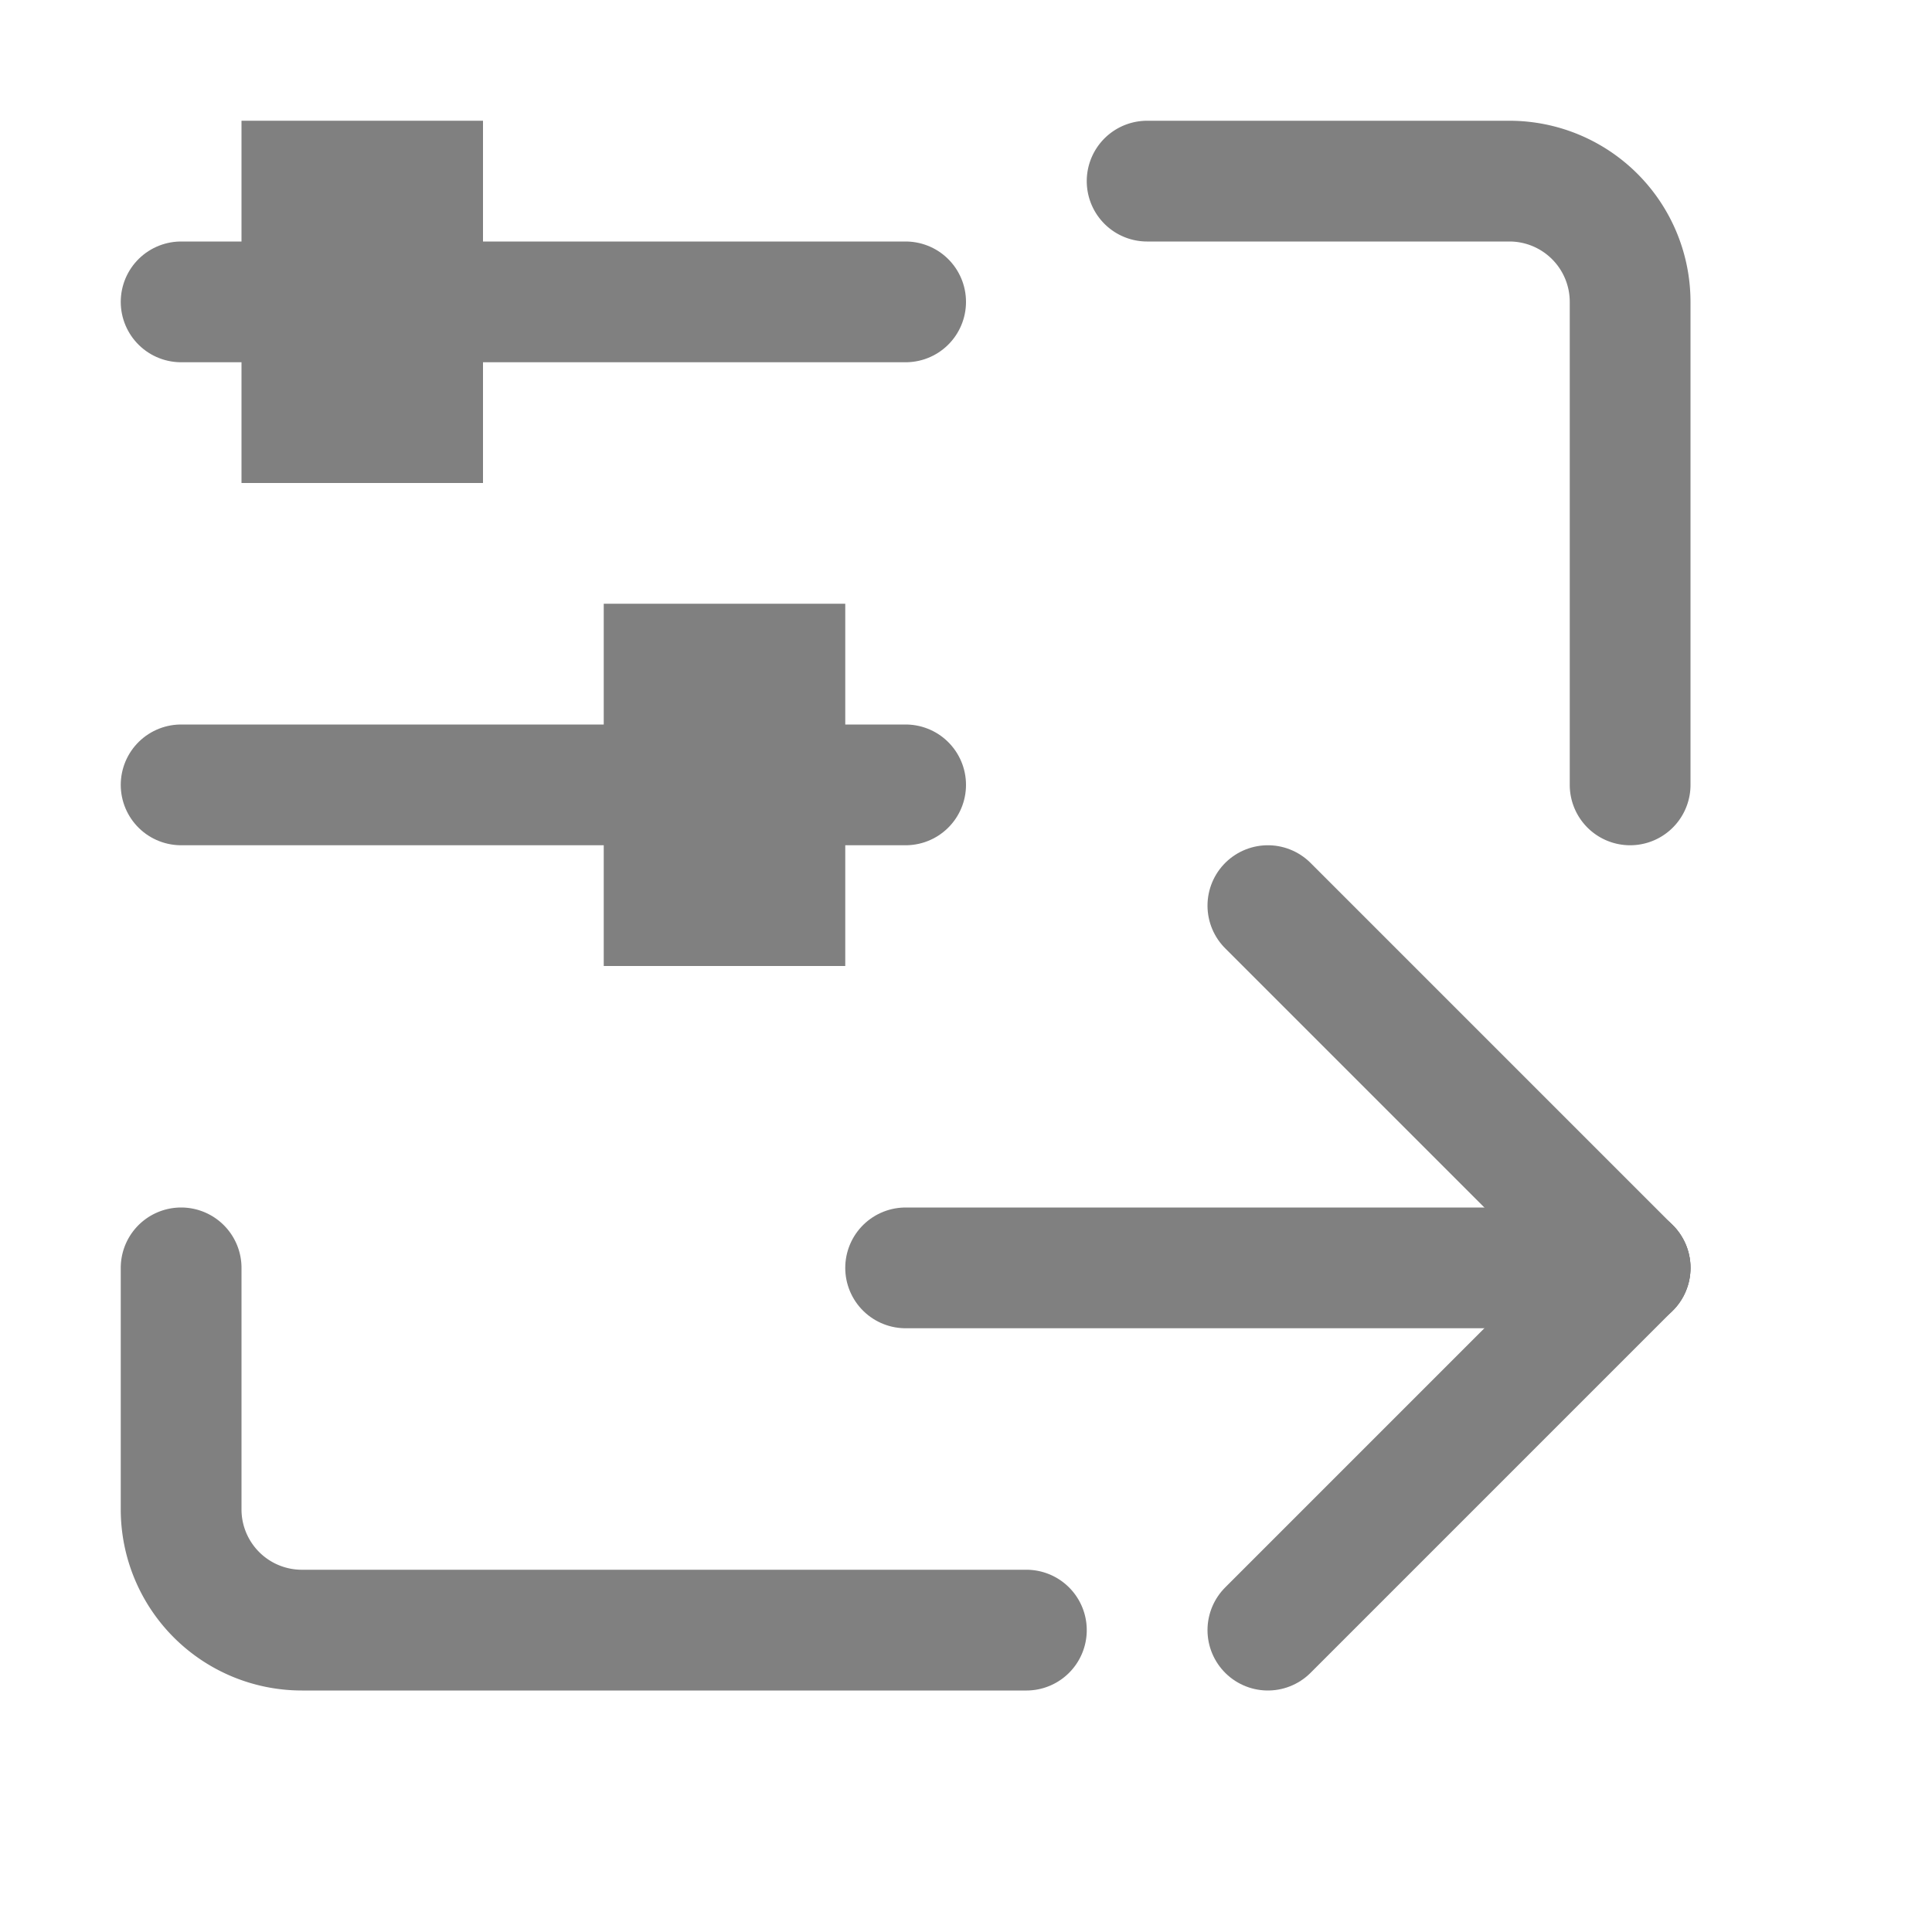 <svg xmlns="http://www.w3.org/2000/svg" viewBox="0 0 16 16"><line x1="1.5" y1="2.5" x2="7.5" y2="2.5" style="fill:none;stroke:gray;stroke-linecap:round;stroke-linejoin:round"/><line x1="7.5" y1="6.5" x2="1.5" y2="6.5" style="fill:none;stroke:gray;stroke-linecap:round;stroke-linejoin:round"/><rect x="2" y="1" width="2" height="3" style="fill:gray"/><rect x="5" y="5" width="2" height="3" style="fill:gray"/><line x1="7.5" y1="10.5" x2="13.5" y2="10.5" style="fill:none;stroke:gray;stroke-linecap:round;stroke-linejoin:round"/><line x1="10.5" y1="7.5" x2="13.5" y2="10.5" style="fill:none;stroke:gray;stroke-linecap:round;stroke-linejoin:round"/><line x1="10.5" y1="13.5" x2="13.5" y2="10.5" style="fill:none;stroke:gray;stroke-linecap:round;stroke-linejoin:round"/><path d="M9.5,1.5h3a1,1,0,0,1,1,1v4" style="fill:none;stroke:gray;stroke-linecap:round;stroke-linejoin:round"/><path d="M8.5,13.5h-6a1,1,0,0,1-1-1v-2" style="fill:none;stroke:gray;stroke-linecap:round;stroke-linejoin:round"/></svg>